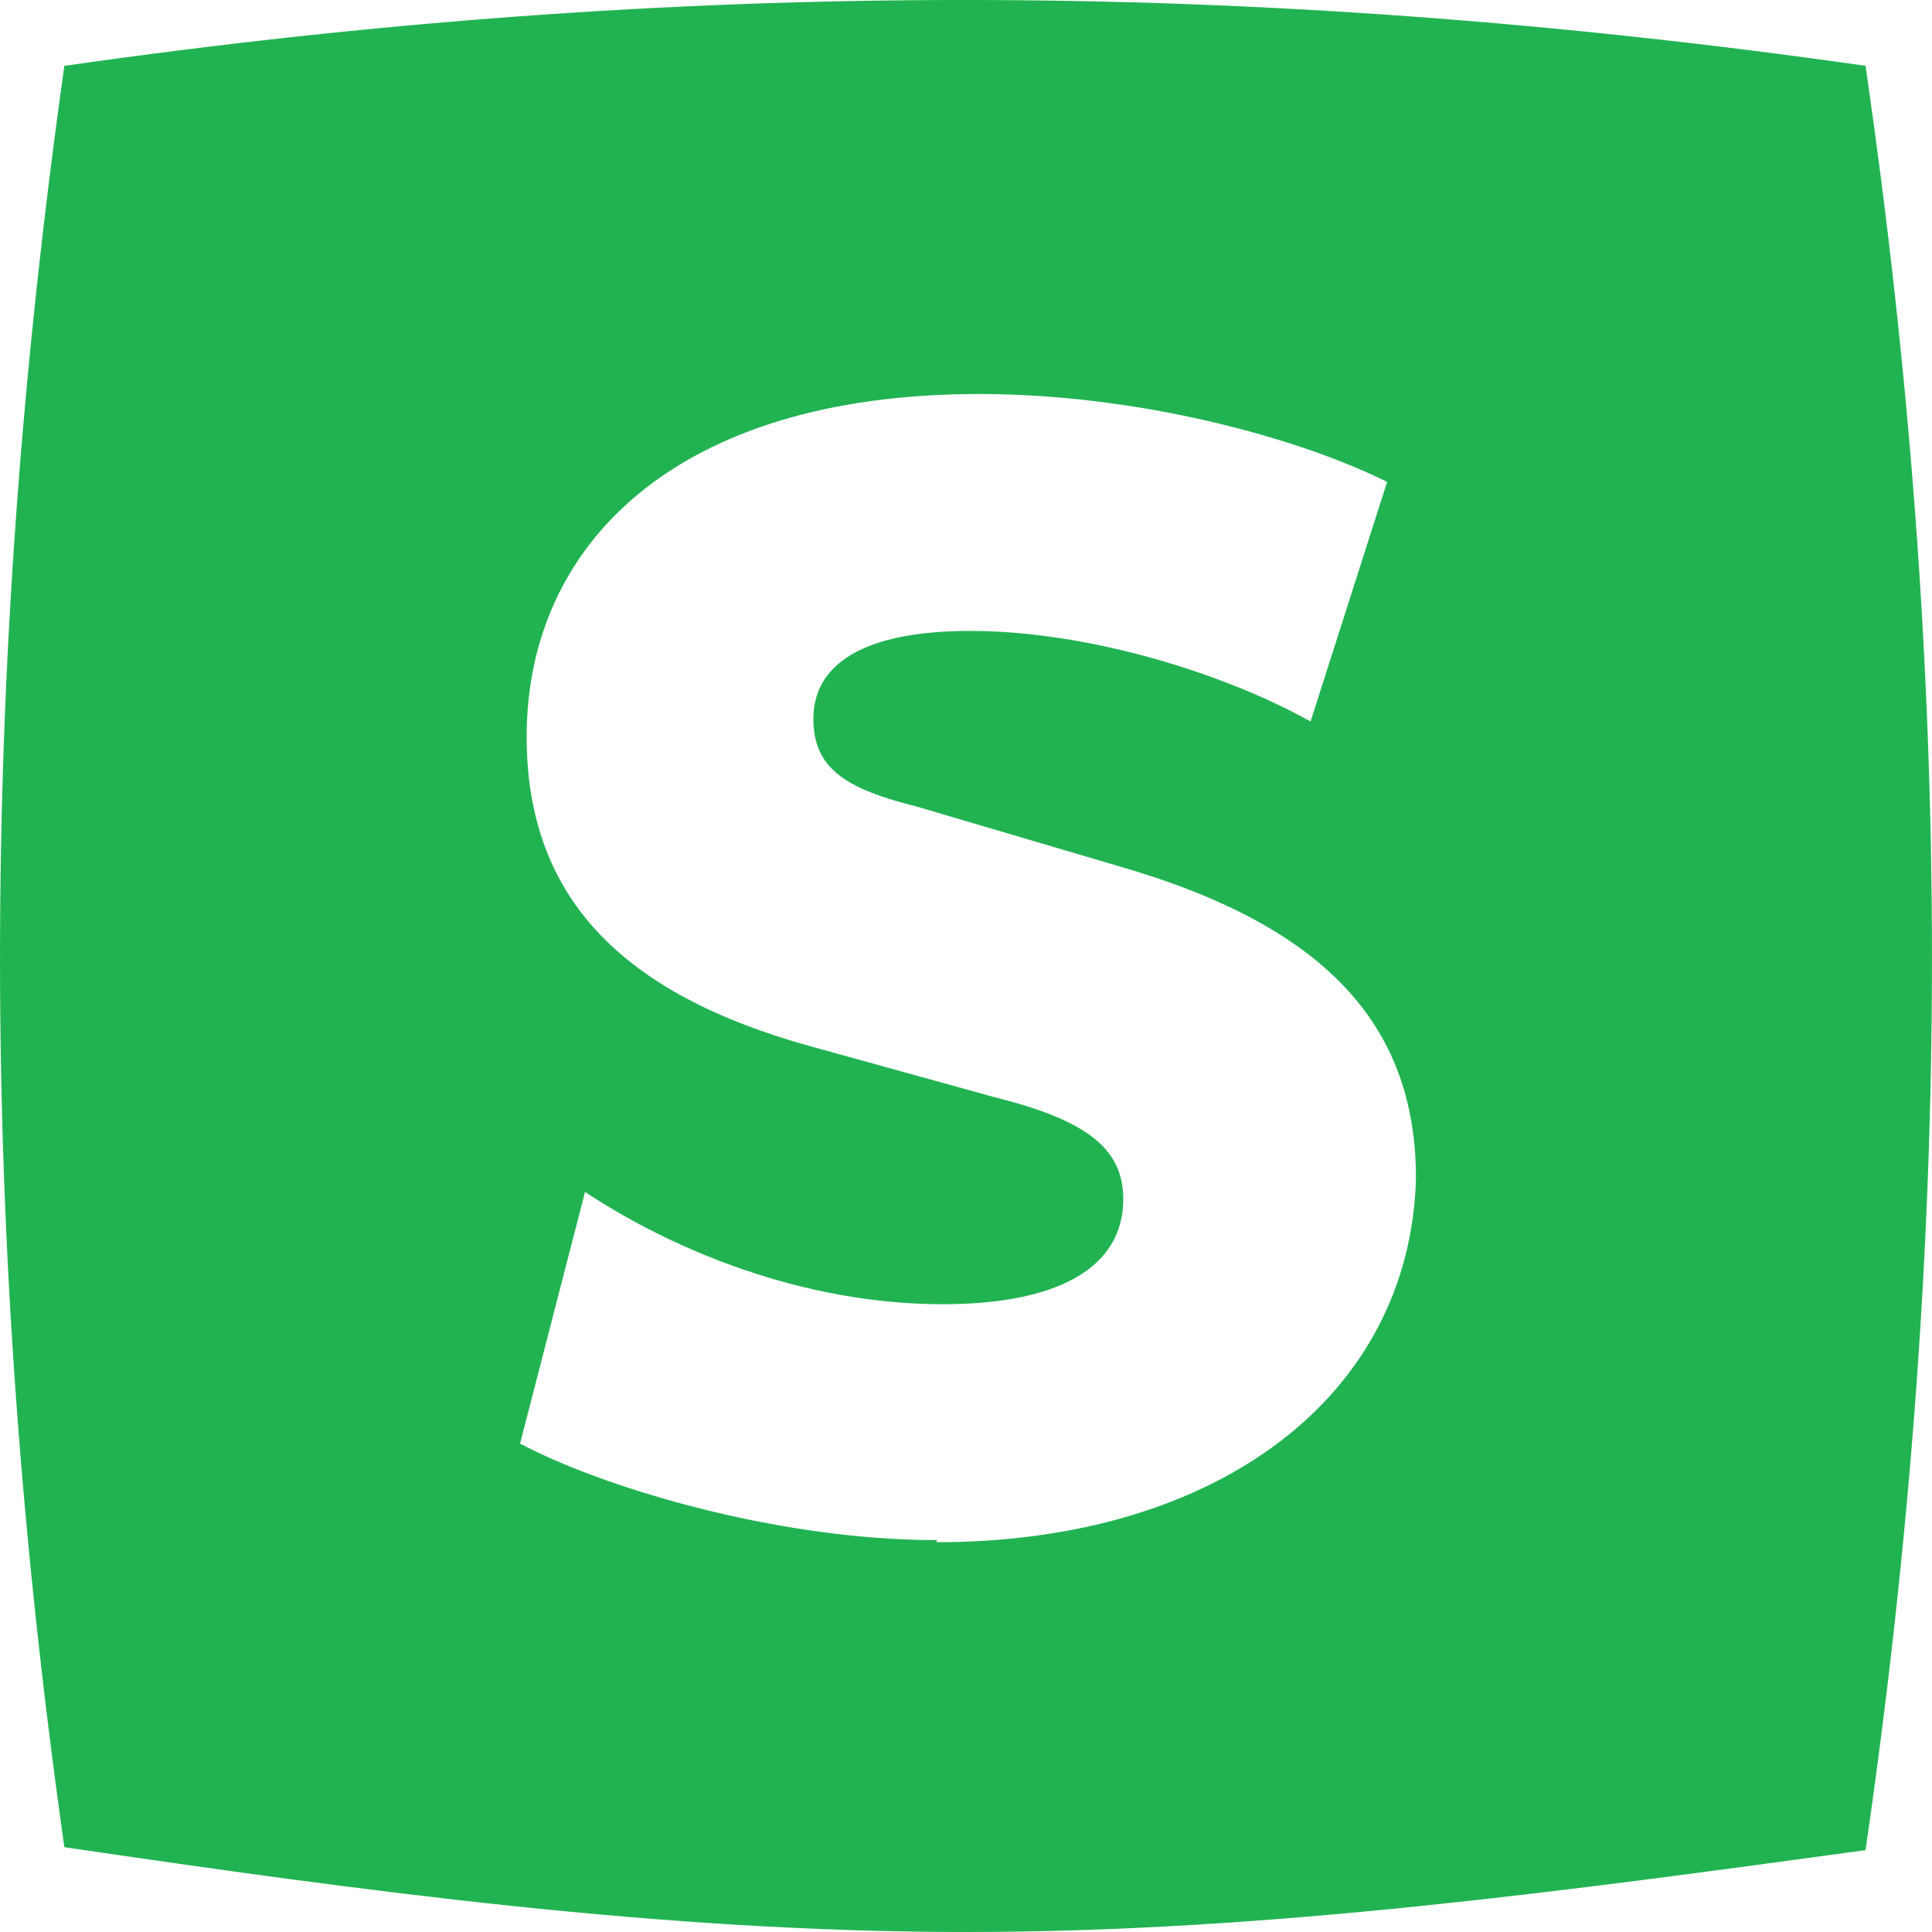 <!-- Generated by IcoMoon.io -->
<svg version="1.1" xmlns="http://www.w3.org/2000/svg" width="32" height="32" viewBox="0 0 32 32">
<title>sellfy</title>
<path fill="#21b352" d="M30.905 1.091c-10.195-1.455-19.697-1.455-29.839 0-1.421 10.079-1.421 19.475 0 29.504 4.948 0.727 9.893 1.405 14.94 1.405 4.997 0 9.945-0.68 14.893-1.356 1.467-10.080 1.467-19.476 0-29.553zM15.519 25.509c-2.74 0-5.635-0.919-6.905-1.599l1.076-4.168c1.419 0.94 3.576 1.86 5.928 1.86 1.86 0 2.987-0.581 2.987-1.74 0-0.82-0.58-1.3-2.1-1.68l-3.039-0.841c-3.221-0.88-4.743-2.521-4.743-5.14 0-3.153 2.44-5.675 7.492-5.675 2.653 0 5.297 0.727 6.76 1.456l-1.268 3.968c-1.472-0.82-3.72-1.5-5.635-1.5-1.82 0-2.6 0.581-2.6 1.456 0 0.825 0.539 1.16 1.721 1.456l3.317 0.979c3.421 0.981 4.943 2.621 4.943 5.18-0.101 3.601-3.281 6.023-7.943 6.023z"></path>
</svg>
